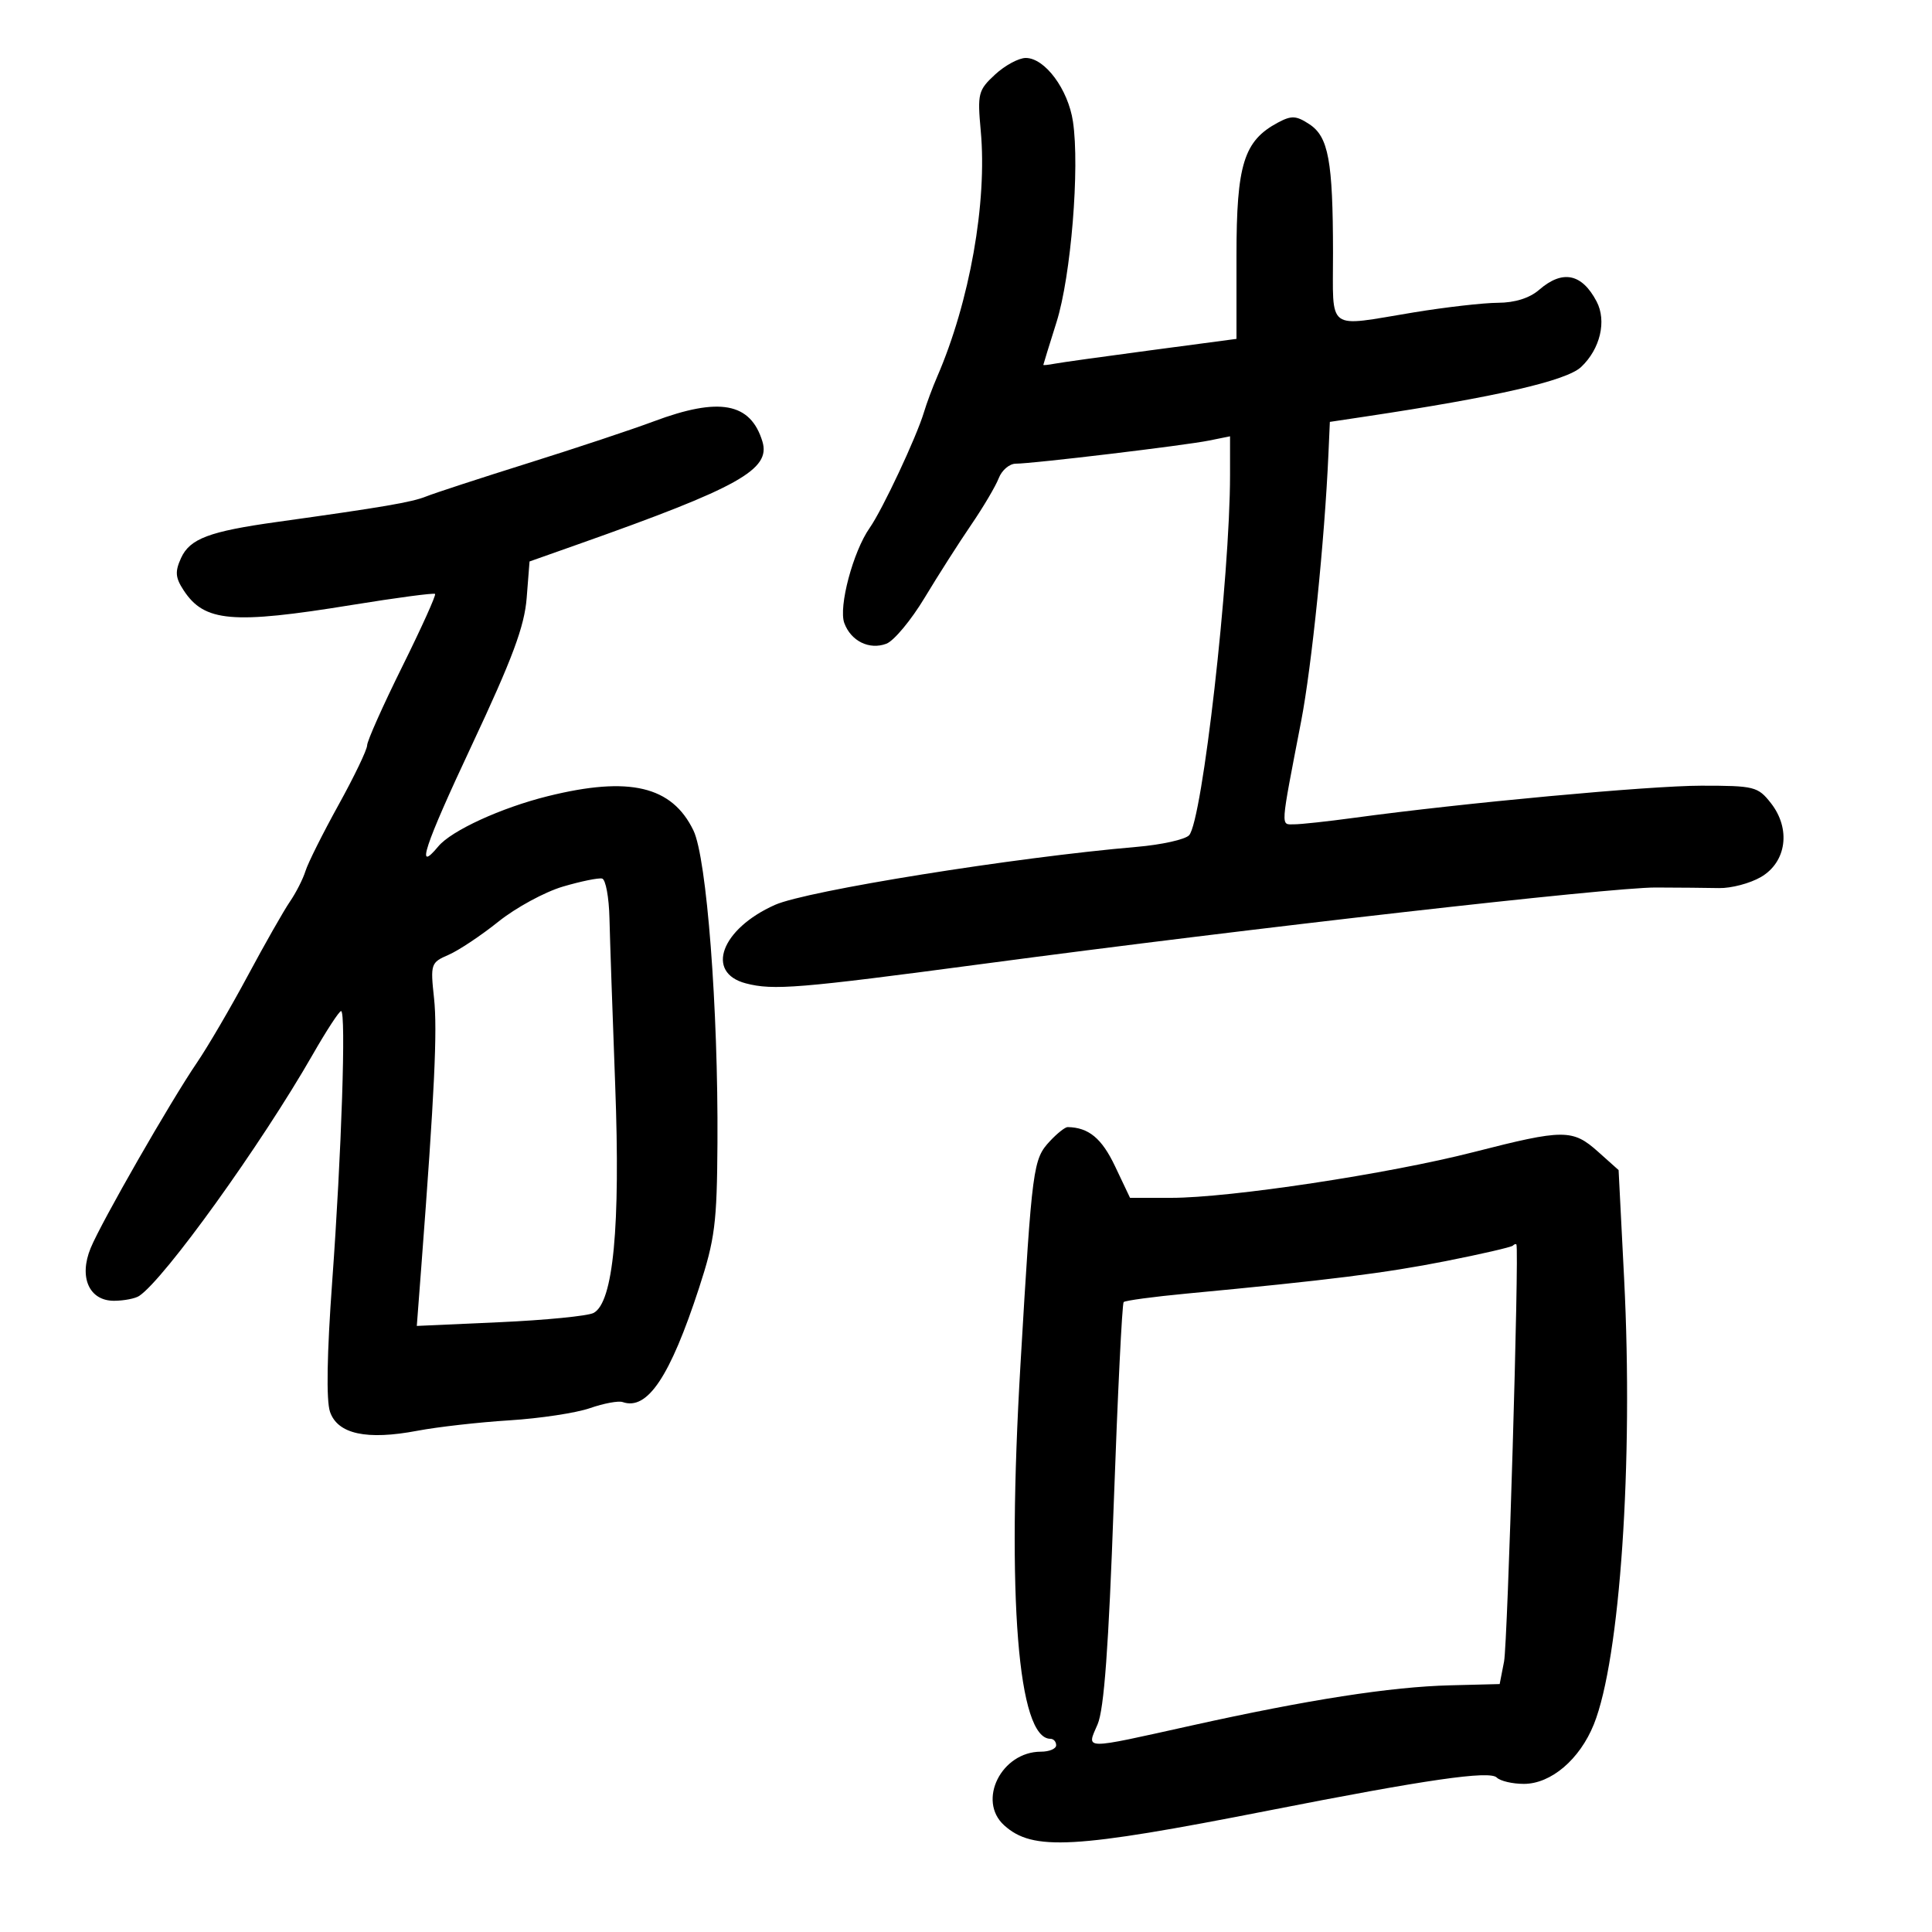 <svg xmlns="http://www.w3.org/2000/svg" width="300" height="300" viewBox="0 0 300 300" version="1.1">
	<path d="M 154.509 11.579 C 151.890 14.006, 151.759 14.523, 152.291 20.329 C 153.308 31.428, 150.575 46.842, 145.523 58.500 C 144.808 60.150, 143.886 62.625, 143.474 64 C 142.315 67.874, 137.020 79.159, 135.042 81.973 C 132.470 85.630, 130.176 94.244, 131.105 96.756 C 132.141 99.555, 134.994 100.955, 137.631 99.958 C 138.804 99.515, 141.477 96.305, 143.572 92.826 C 145.668 89.347, 148.920 84.250, 150.800 81.500 C 152.680 78.750, 154.608 75.487, 155.084 74.250 C 155.561 73.013, 156.752 72, 157.731 72 C 160.344 72, 183.955 69.174, 187.750 68.407 L 191 67.750 191 73.730 C 191 89.624, 186.691 127.534, 184.639 129.702 C 184.012 130.364, 180.350 131.175, 176.500 131.504 C 157.564 133.126, 125.294 138.300, 120.335 140.510 C 111.981 144.233, 109.459 151.034, 115.817 152.697 C 120.068 153.809, 124 153.486, 152.580 149.678 C 194.365 144.109, 250.016 137.791, 257.098 137.812 C 260.619 137.822, 265.044 137.862, 266.931 137.901 C 268.818 137.941, 271.743 137.169, 273.431 136.187 C 277.421 133.866, 278.117 128.690, 274.976 124.697 C 272.963 122.138, 272.412 122, 264.177 122.002 C 256.122 122.005, 227.162 124.686, 210.178 127.002 C 206.150 127.551, 201.999 128, 200.953 128 C 198.834 128, 198.769 128.957, 202.040 112 C 203.685 103.469, 205.684 83.899, 206.278 70.505 L 206.500 65.510 212 64.684 C 232.341 61.633, 243.230 59.133, 245.512 56.989 C 248.483 54.197, 249.513 49.838, 247.917 46.809 C 245.626 42.460, 242.630 41.852, 239 45 C 237.513 46.290, 235.239 47.006, 232.597 47.017 C 230.344 47.027, 224.450 47.700, 219.500 48.514 C 205.782 50.768, 207.002 51.671, 206.989 39.250 C 206.974 24.973, 206.286 21.233, 203.312 19.285 C 201.264 17.943, 200.542 17.907, 198.420 19.043 C 193.141 21.868, 192 25.535, 192 39.679 L 192 52.621 178.750 54.381 C 171.463 55.349, 164.713 56.292, 163.750 56.477 C 162.787 56.662, 162.003 56.742, 162.008 56.656 C 162.012 56.570, 162.937 53.575, 164.063 50 C 166.302 42.892, 167.681 26.026, 166.608 18.871 C 165.856 13.860, 162.249 9, 159.280 9 C 158.186 9, 156.040 10.161, 154.509 11.579 M 101.500 65.435 C 98.200 66.671, 89.425 69.589, 82 71.918 C 74.575 74.248, 67.451 76.576, 66.169 77.092 C 63.936 77.992, 59.486 78.752, 43 81.051 C 32.481 82.517, 29.483 83.646, 28.113 86.652 C 27.149 88.767, 27.224 89.693, 28.518 91.667 C 31.736 96.579, 36.068 96.957, 54.591 93.946 C 61.540 92.817, 67.375 92.042, 67.558 92.224 C 67.740 92.407, 65.443 97.493, 62.453 103.528 C 59.463 109.563, 57.013 115.056, 57.008 115.736 C 57.004 116.416, 55.005 120.579, 52.567 124.986 C 50.130 129.393, 47.821 134.012, 47.436 135.250 C 47.052 136.487, 45.965 138.625, 45.021 140 C 44.077 141.375, 41.133 146.550, 38.479 151.500 C 35.824 156.450, 32.273 162.525, 30.587 165 C 26.451 171.070, 15.767 189.707, 14.080 193.795 C 12.209 198.329, 13.847 202.006, 17.729 201.985 C 19.253 201.976, 20.998 201.639, 21.607 201.235 C 25.529 198.632, 40.533 177.766, 48.560 163.750 C 50.686 160.037, 52.668 156.999, 52.963 156.999 C 53.760 156.997, 53.035 179.062, 51.583 199 C 50.766 210.220, 50.644 217.477, 51.242 219.221 C 52.430 222.685, 56.934 223.662, 64.813 222.167 C 67.941 221.574, 74.375 220.845, 79.110 220.549 C 83.846 220.252, 89.471 219.400, 91.610 218.655 C 93.750 217.909, 96.038 217.486, 96.695 217.715 C 100.527 219.047, 104.040 213.795, 108.545 200 C 111.014 192.436, 111.330 189.958, 111.406 177.500 C 111.535 156.587, 109.741 133.230, 107.678 128.956 C 104.346 122.053, 97.711 120.490, 85.064 123.630 C 77.838 125.423, 70.099 128.971, 68.065 131.422 C 64.450 135.777, 65.885 131.437, 73.245 115.750 C 79.587 102.234, 81.435 97.275, 81.783 92.843 L 82.227 87.185 89.863 84.484 C 114.730 75.688, 119.709 72.908, 118.388 68.557 C 116.553 62.514, 111.695 61.616, 101.500 65.435 M 87.405 137.670 C 84.602 138.495, 80.102 140.940, 77.405 143.102 C 74.707 145.265, 71.218 147.589, 69.651 148.267 C 66.894 149.461, 66.822 149.676, 67.397 155 C 67.934 159.977, 67.476 169.646, 65.420 196.695 L 64.721 205.890 77.611 205.310 C 84.700 204.991, 91.246 204.347, 92.157 203.879 C 95.234 202.300, 96.356 190.527, 95.527 168.500 C 95.113 157.500, 94.713 145.840, 94.637 142.588 C 94.562 139.337, 94.050 136.562, 93.500 136.423 C 92.950 136.284, 90.207 136.845, 87.405 137.670 M 163.051 177.175 C 160.403 180.018, 160.279 180.951, 158.459 211.874 C 156.319 248.219, 158.063 270, 163.115 270 C 163.602 270, 164 270.450, 164 271 C 164 271.550, 162.936 272, 161.635 272 C 155.496 272, 151.698 279.607, 155.927 283.434 C 160.359 287.445, 166.726 287.089, 197 281.136 C 221.483 276.322, 231.302 274.902, 232.414 276.014 C 232.956 276.556, 234.850 277, 236.623 277 C 240.838 277, 245.297 273.206, 247.492 267.754 C 251.560 257.649, 253.641 227.047, 252.195 198.594 L 251.335 181.689 248.152 178.844 C 244.193 175.307, 242.825 175.311, 228.818 178.898 C 215.606 182.281, 191.016 186, 181.856 186 L 175.472 186 173.142 181.092 C 171.083 176.754, 169.053 175.076, 165.789 175.014 C 165.398 175.006, 164.166 175.979, 163.051 177.175 M 234.908 193.425 C 234.674 193.659, 229.987 194.740, 224.491 195.826 C 215.097 197.684, 206.292 198.787, 184.209 200.872 C 179.098 201.355, 174.721 201.946, 174.481 202.186 C 174.241 202.425, 173.548 216.544, 172.940 233.561 C 172.147 255.779, 171.440 265.416, 170.434 267.750 C 168.710 271.748, 167.902 271.738, 185 267.944 C 203.152 263.917, 215.932 261.929, 225.184 261.695 L 232.868 261.500 233.550 258 C 234.108 255.135, 235.917 194.080, 235.468 193.250 C 235.394 193.113, 235.142 193.191, 234.908 193.425" stroke="none" fill="black" fill-rule="evenodd"/>
</svg>